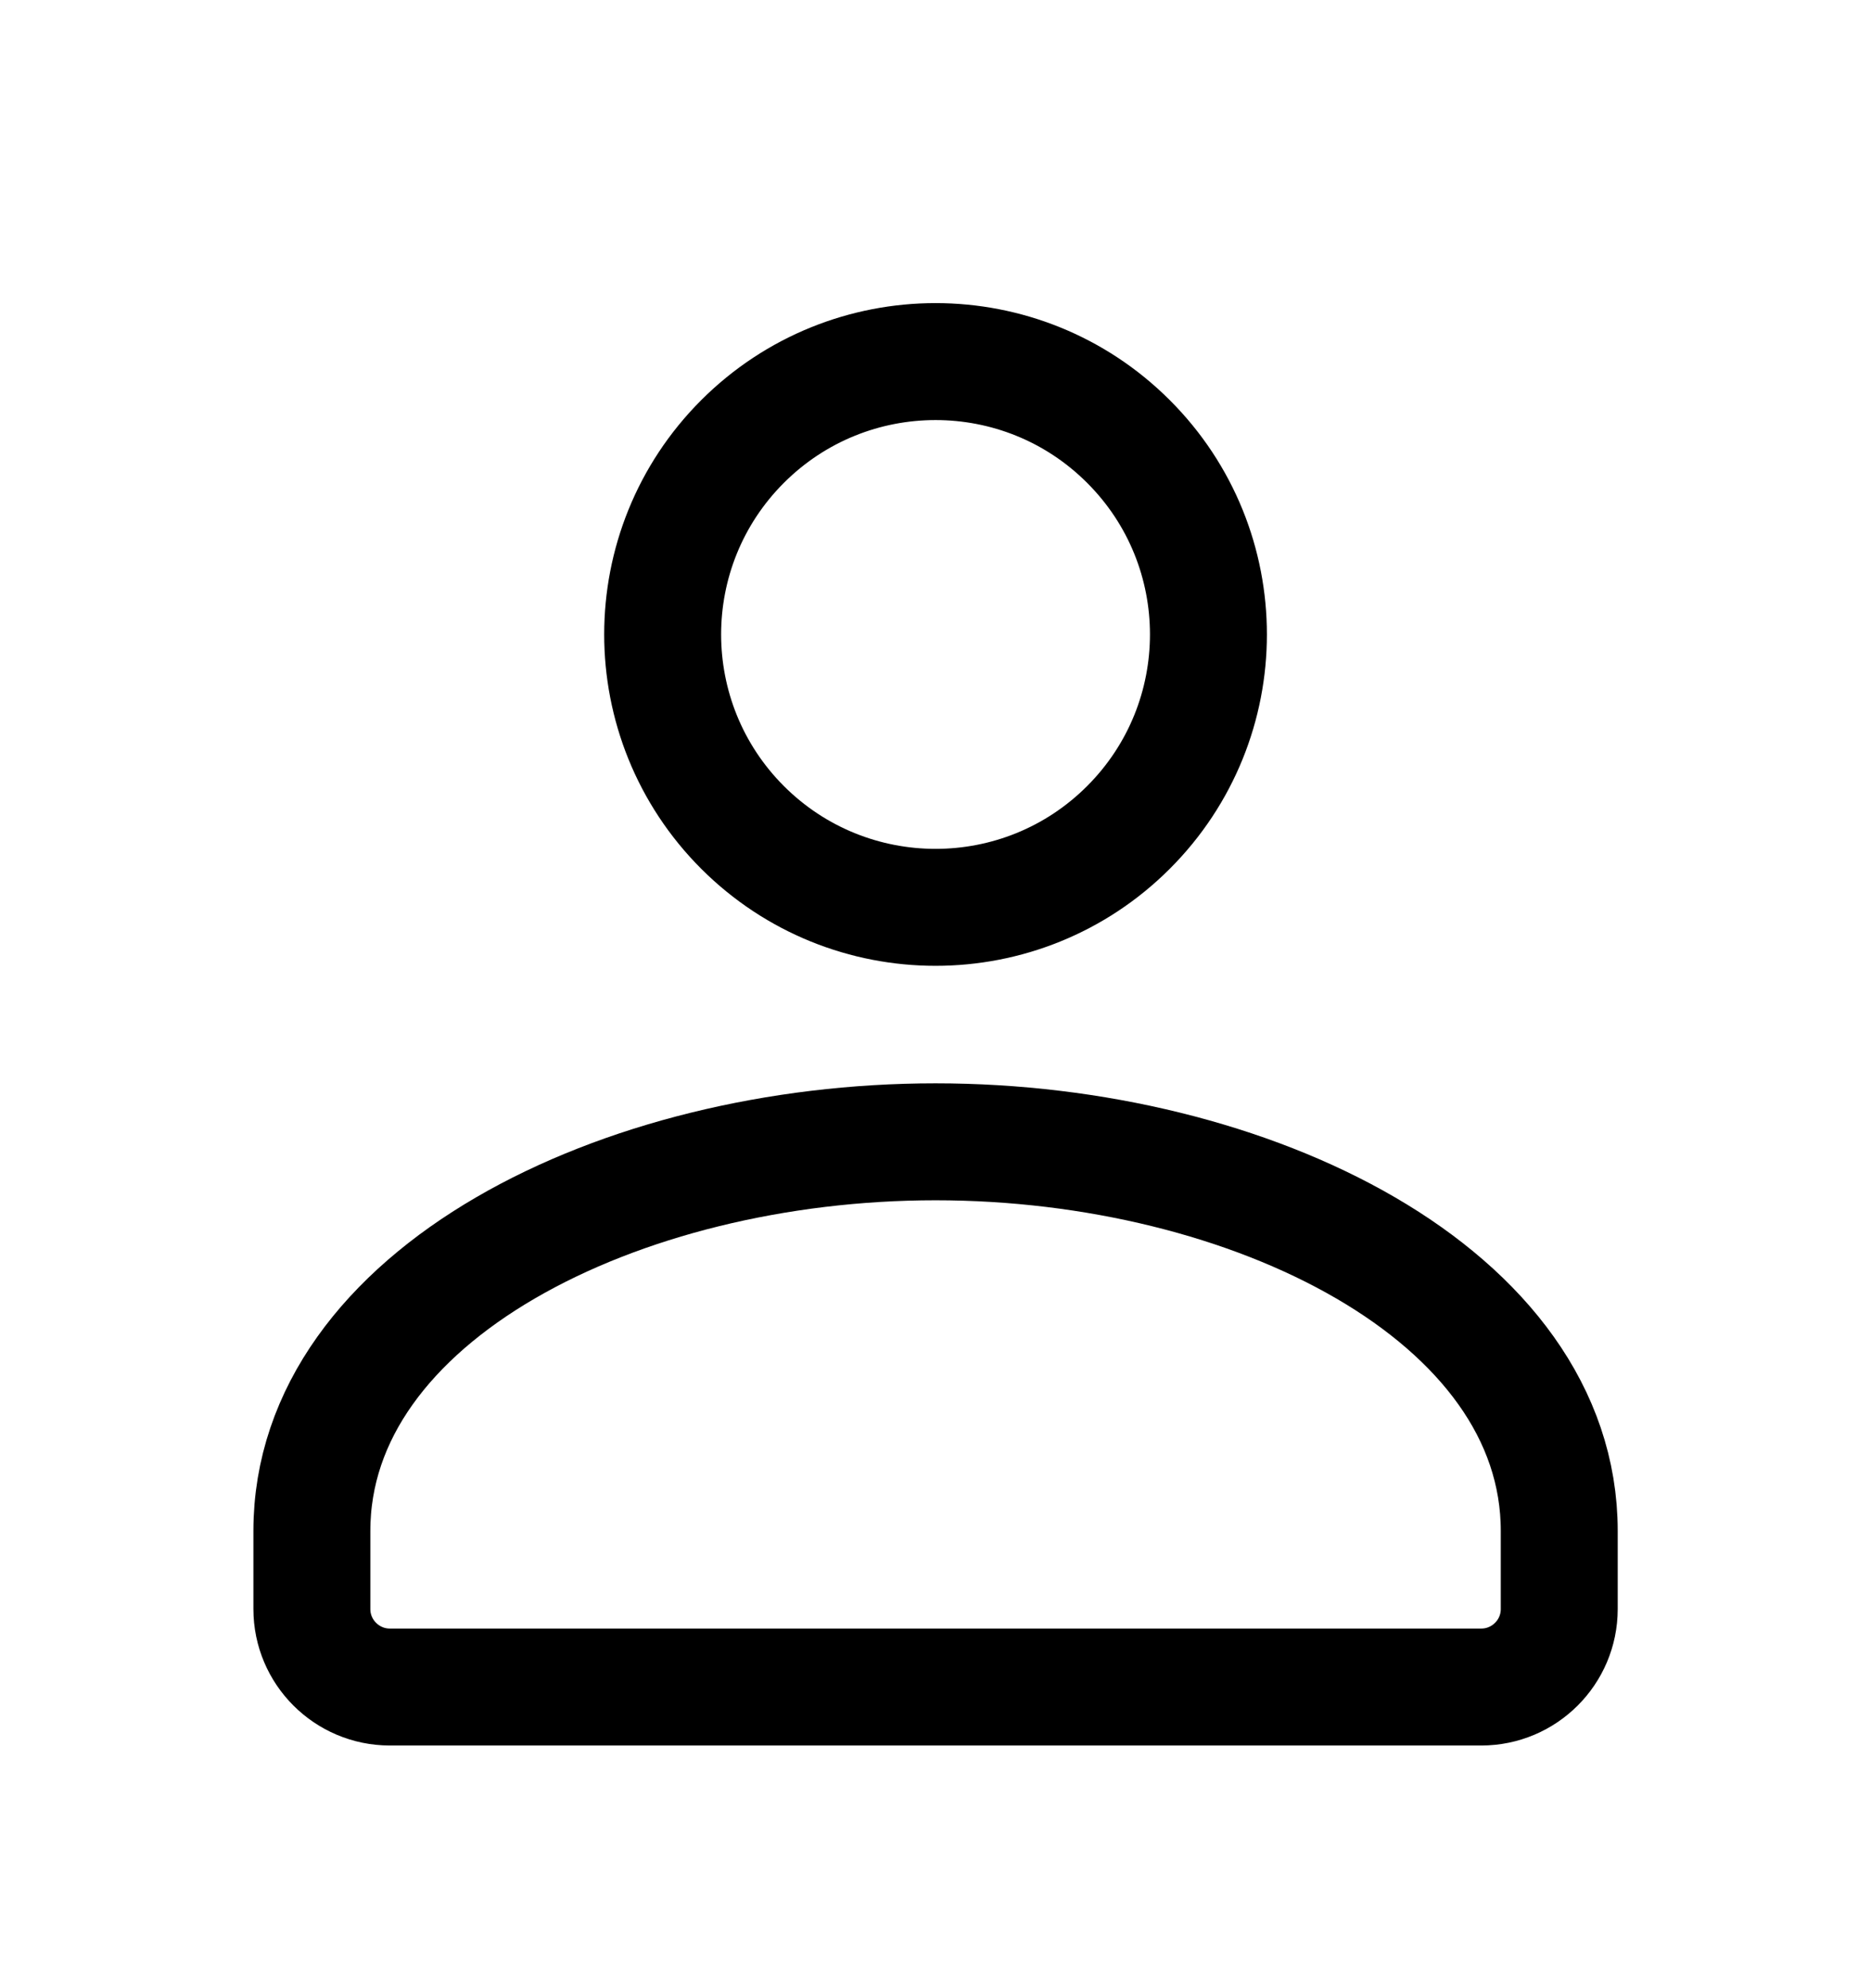<svg width="16" height="17" viewBox="0 0 16 17" fill="none" xmlns="http://www.w3.org/2000/svg">
<path d="M9.65 3.775C10.562 4.686 10.562 6.163 9.65 7.075C8.739 7.986 7.262 7.986 6.35 7.075C5.439 6.163 5.439 4.686 6.35 3.775C7.262 2.864 8.739 2.864 9.65 3.775" stroke="currentColor" stroke-linecap="round" stroke-linejoin="round"/>
<path fill-rule="evenodd" clip-rule="evenodd" d="M2.667 13.091V13.758C2.667 14.126 2.966 14.425 3.334 14.425H12.667C13.035 14.425 13.334 14.126 13.334 13.758V13.091C13.334 11.074 10.699 9.763 8 9.763C5.302 9.763 2.667 11.074 2.667 13.091Z" stroke="currentColor" stroke-linecap="round" stroke-linejoin="round"/>
</svg>
